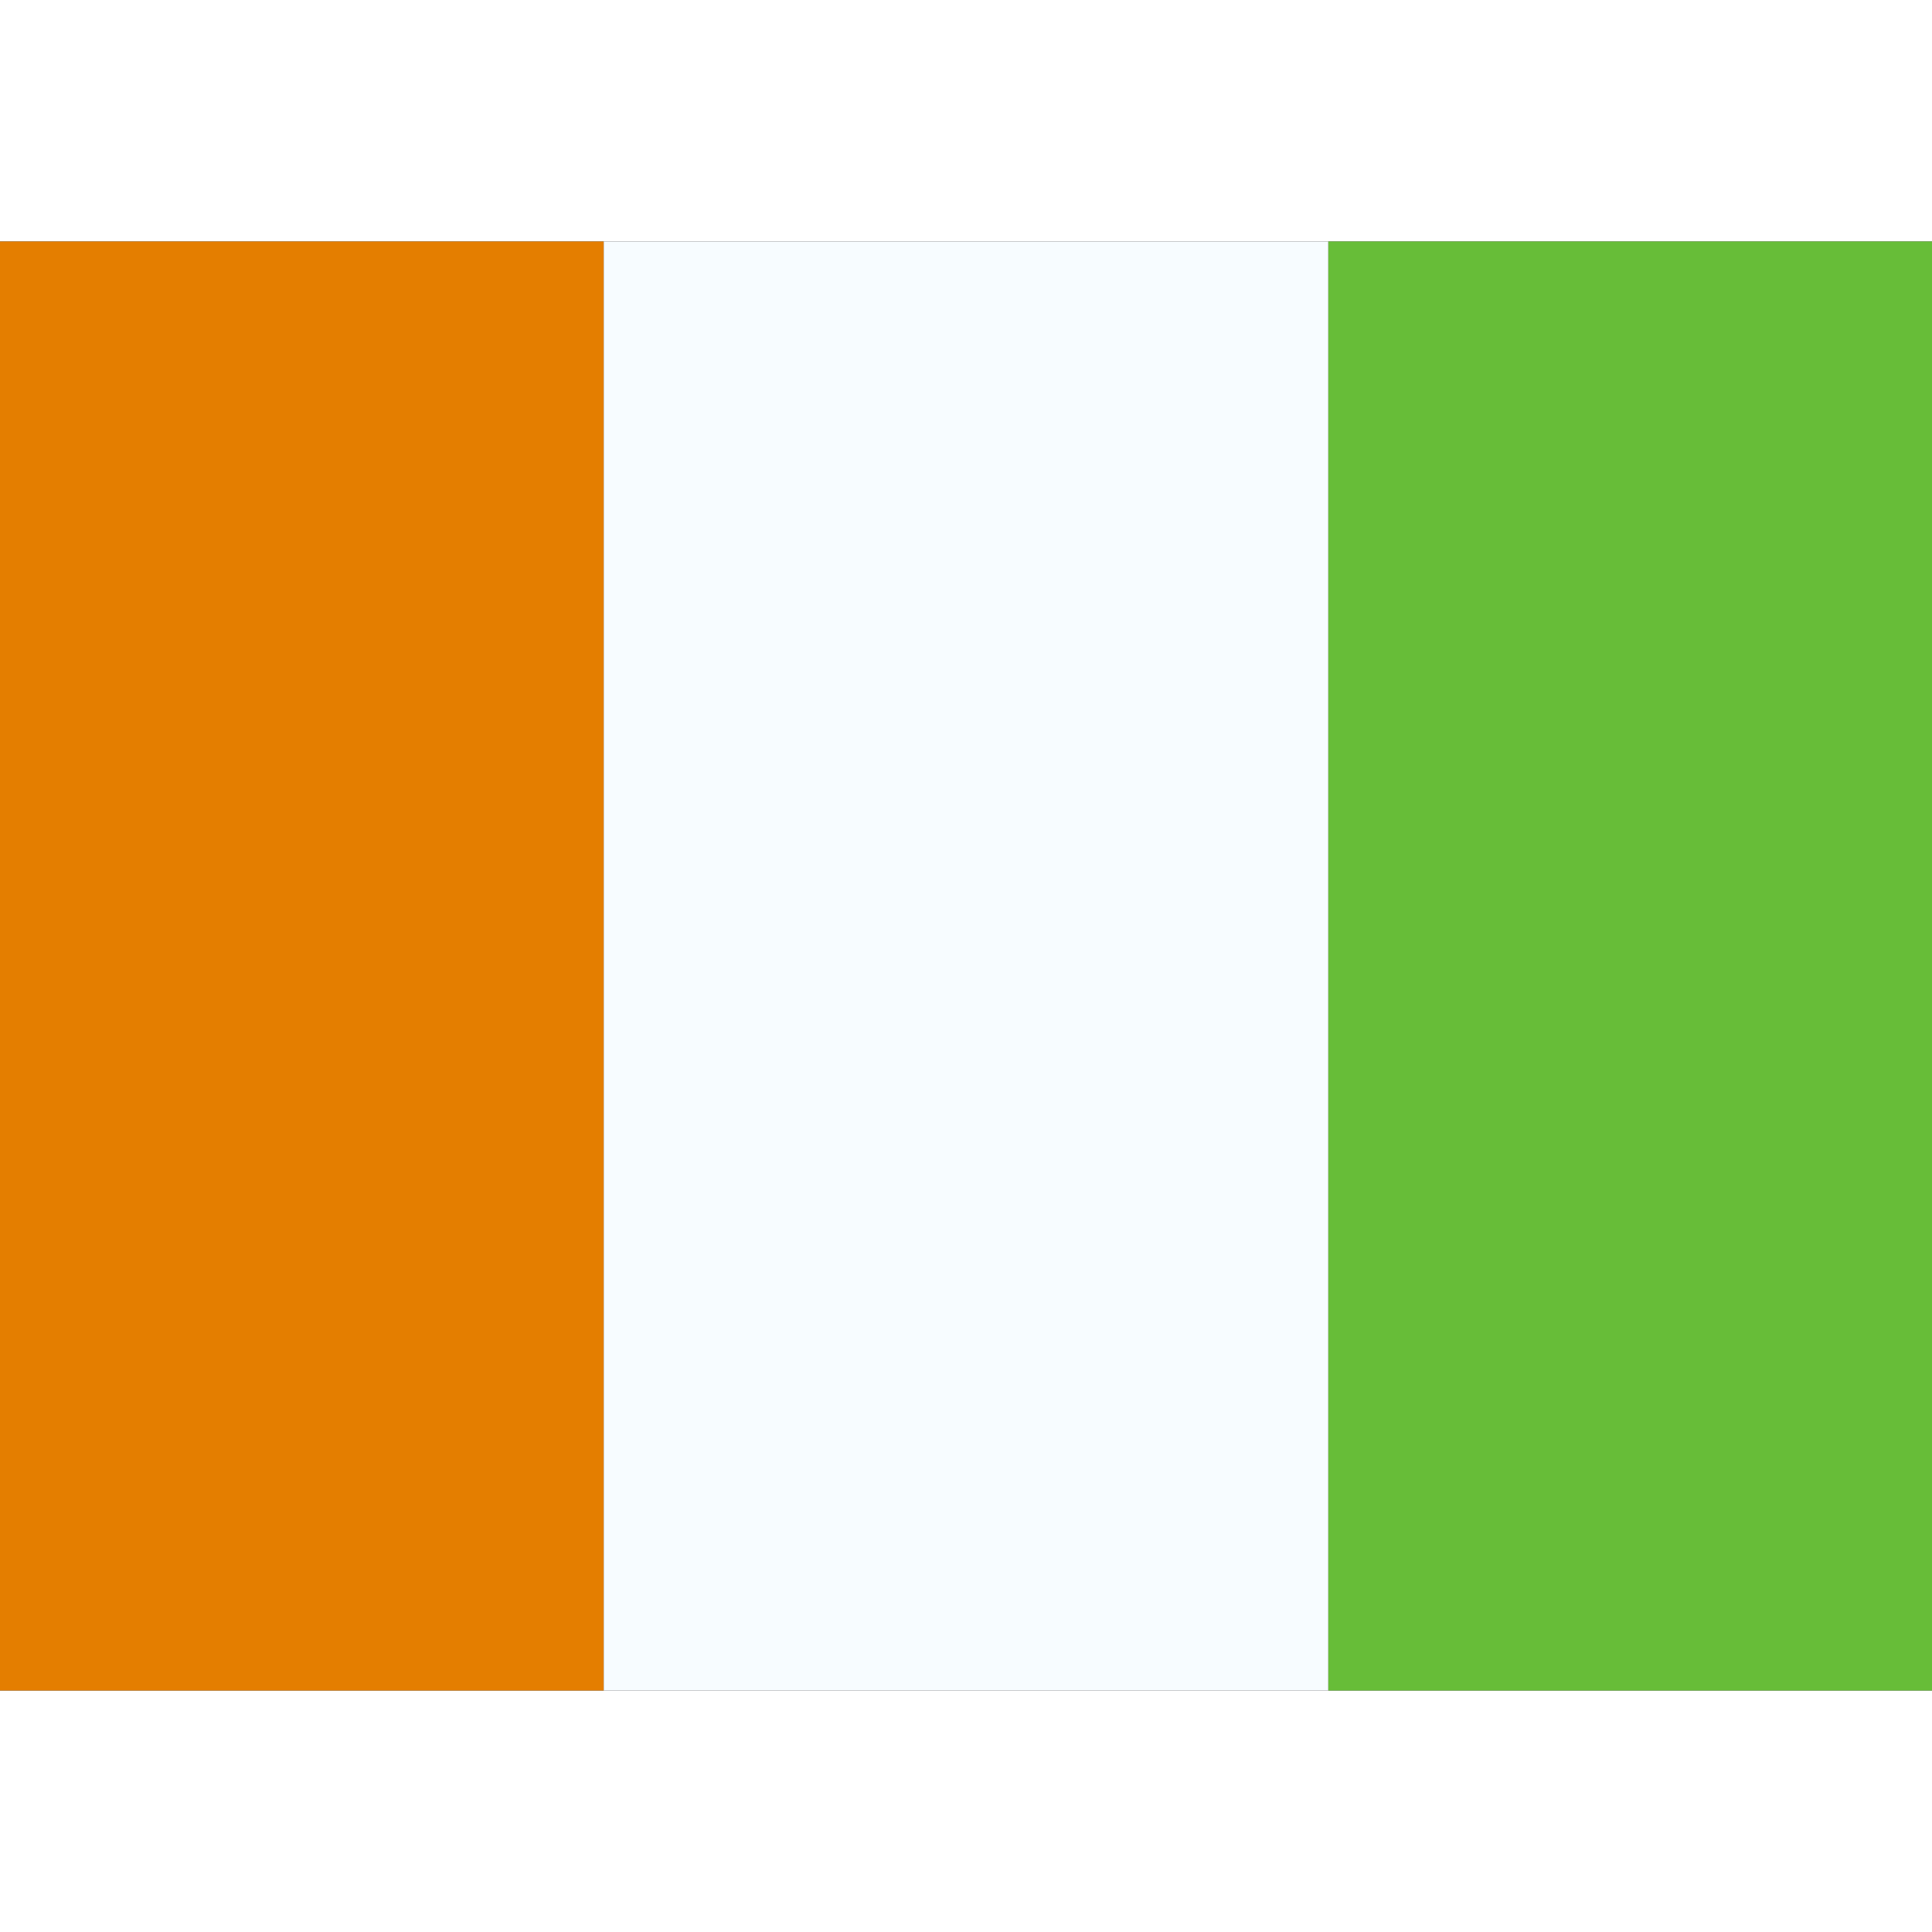 <svg fill="none" xmlns="http://www.w3.org/2000/svg" viewBox="0 0 20 15" height="1em" width="1em">
  <rect x="0" y="0" width="20" height="15" fill="#333333" stroke="none"/>
  <g mask="url(#CI_-_Côte_d'Ivoire_(Ivory_Coast)__a)" fill-rule="evenodd" clip-rule="evenodd">
    <path d="M13.75 0H20v15h-6.25V0z" fill="#67BD38"/>
    <path d="M0 0h6.25v15H0V0z" fill="#E47E00"/>
    <path d="M6.25 0h7.5v15h-7.5V0z" fill="#F7FCFF"/>
  </g>
</svg>
